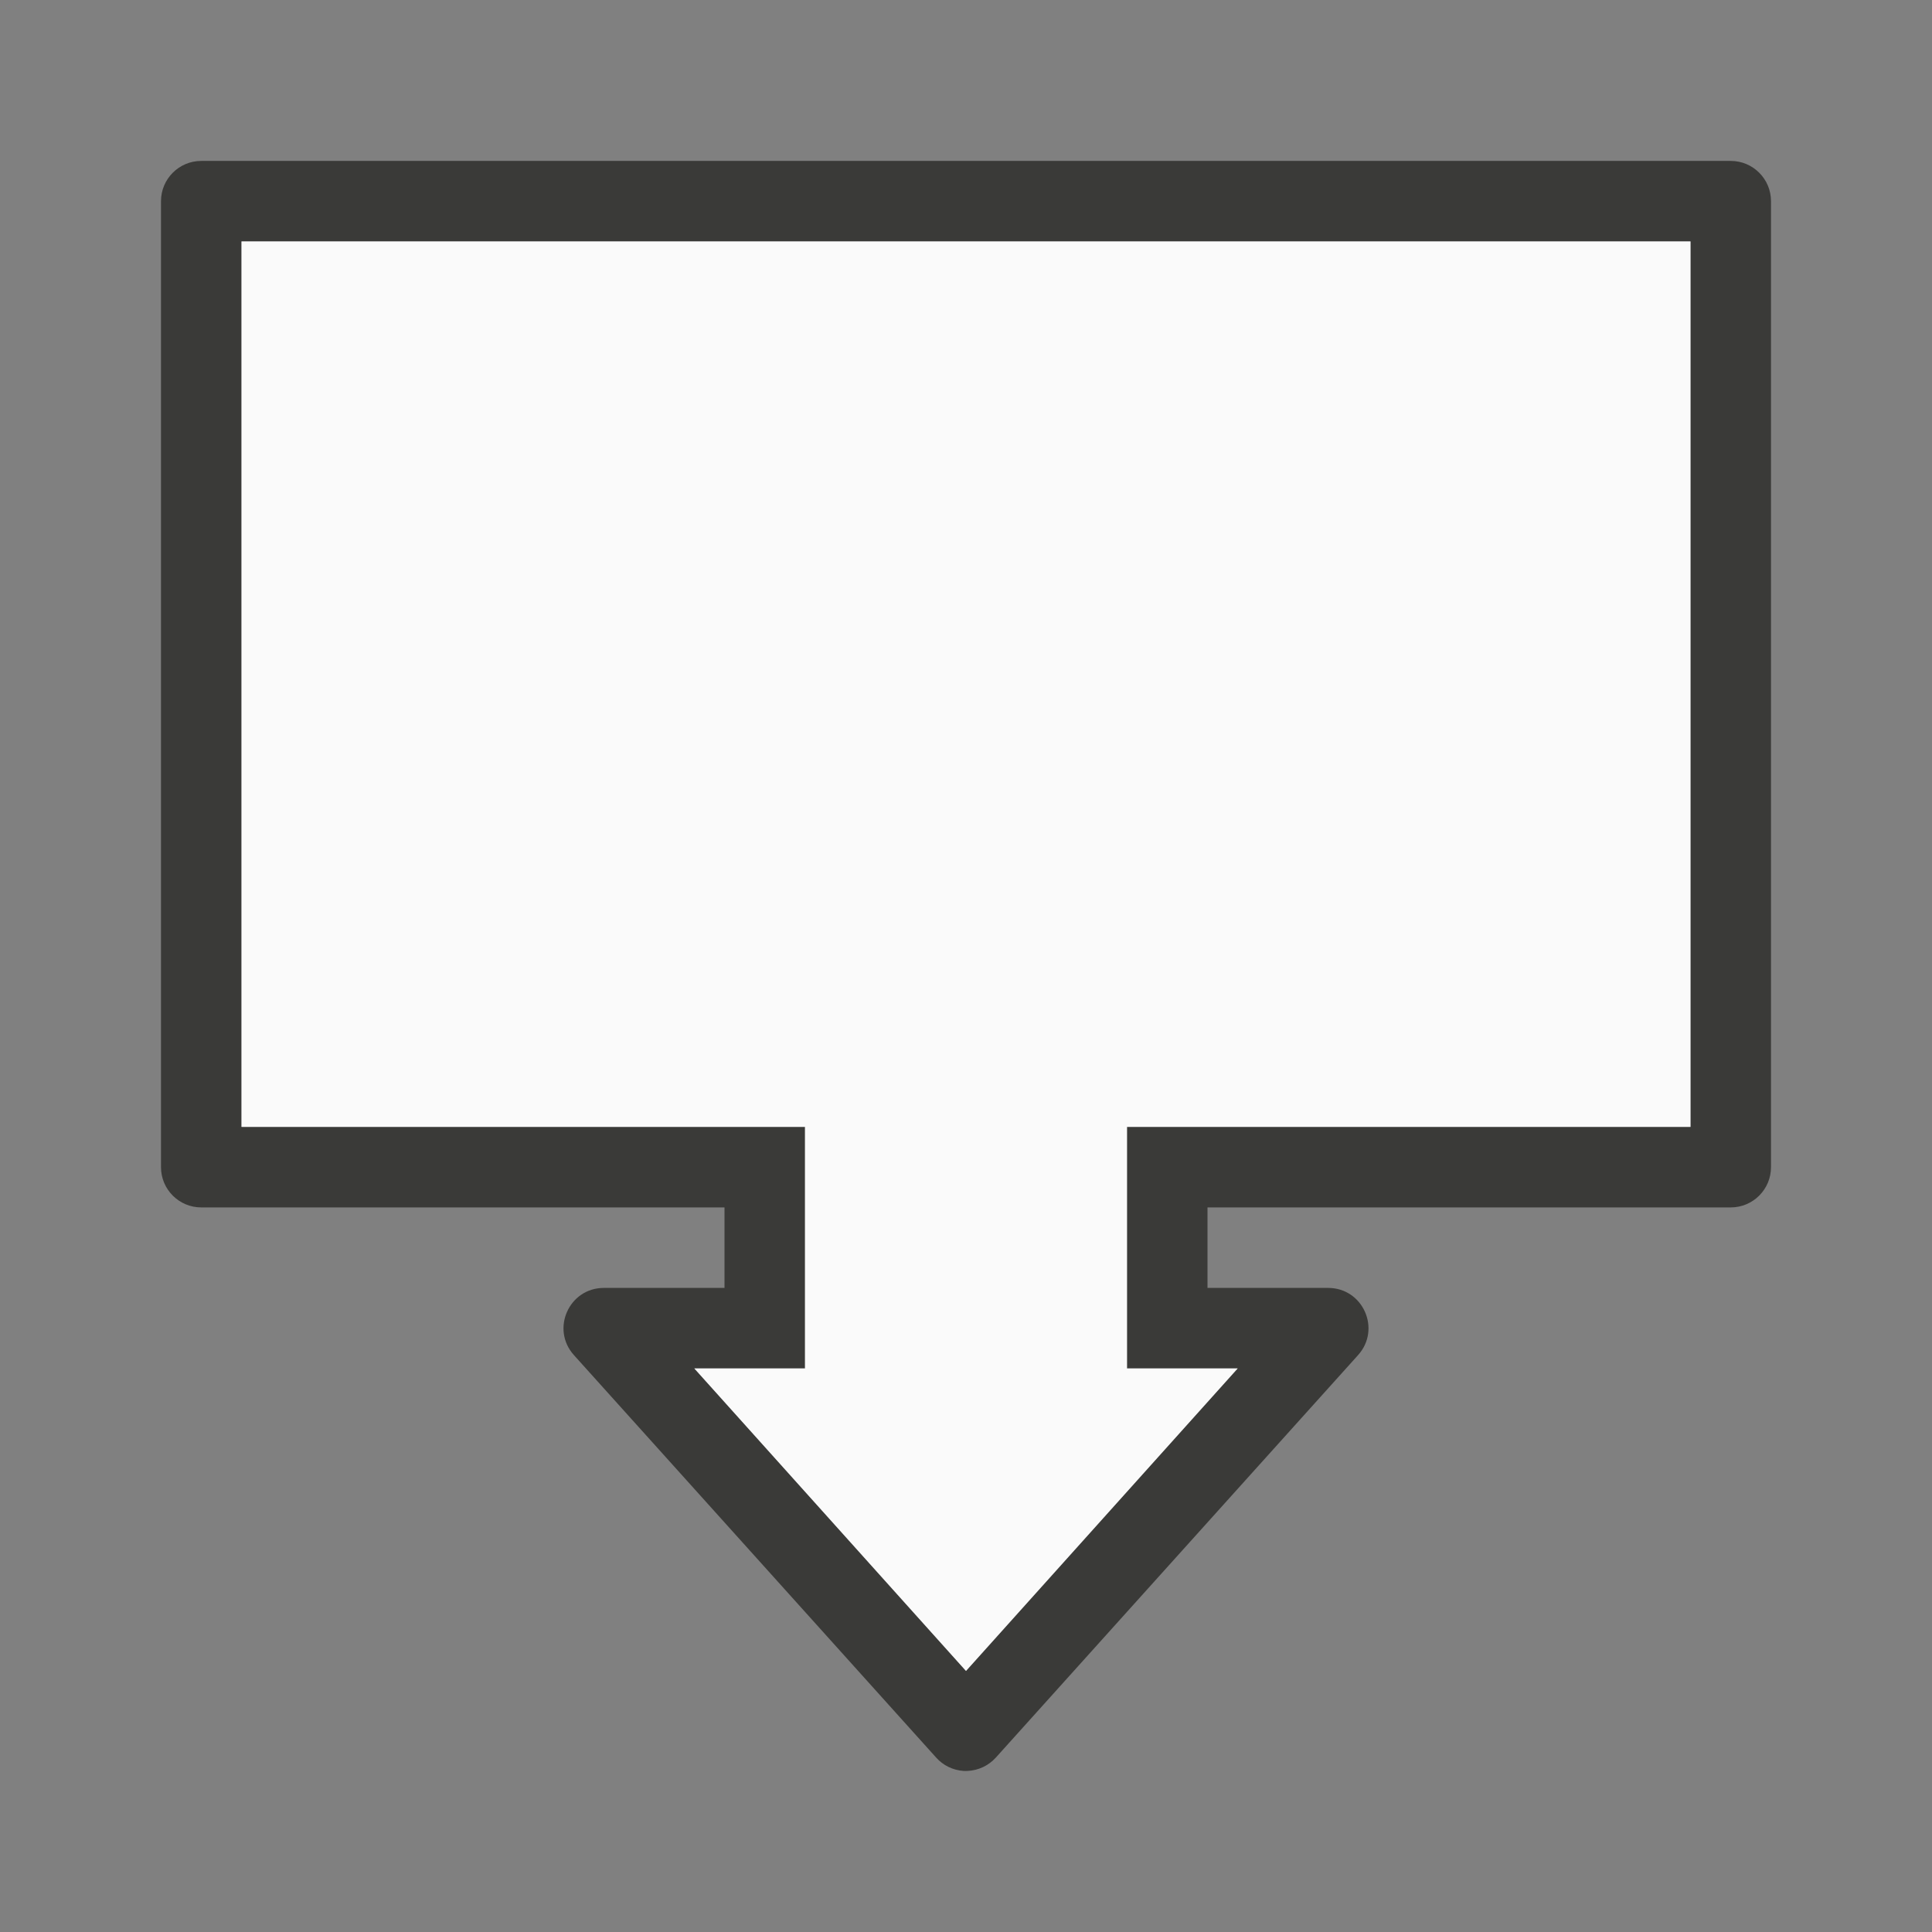 <svg viewBox="0 0 24 24" xmlns="http://www.w3.org/2000/svg"><rect x="0" y="0" width="24" height="24" fill="#808080" stroke="none"/><path d="m11.969 21.999c-.131-.009-.253-.068-.34-.166l-4.5-5c-.289-.322-.061-.833.371-.834h1.5v-1h-6.5c-.276-0-.5-.224-.5-.5v-12c0-.276.224-.5.5-.5h19c.276 0.0.5.224.5.5v12c-0.0.276-.224.5-.5.5h-6.5v1h1.5c.432.001.66.512.371.834l-4.5 5c-.09.1-.217.16-.352.166-.017.001-.034.001-.051 0zm.031-1.242 3.375-3.758h-1.375v-3h7v-11h-18v11h7v3h-1.375z" fill="#3a3a38"/><path d="m12 20.757-3.375-3.758h1.375v-3h-7v-11h18v11h-7v3h1.375z" fill="#fafafa"/></svg>